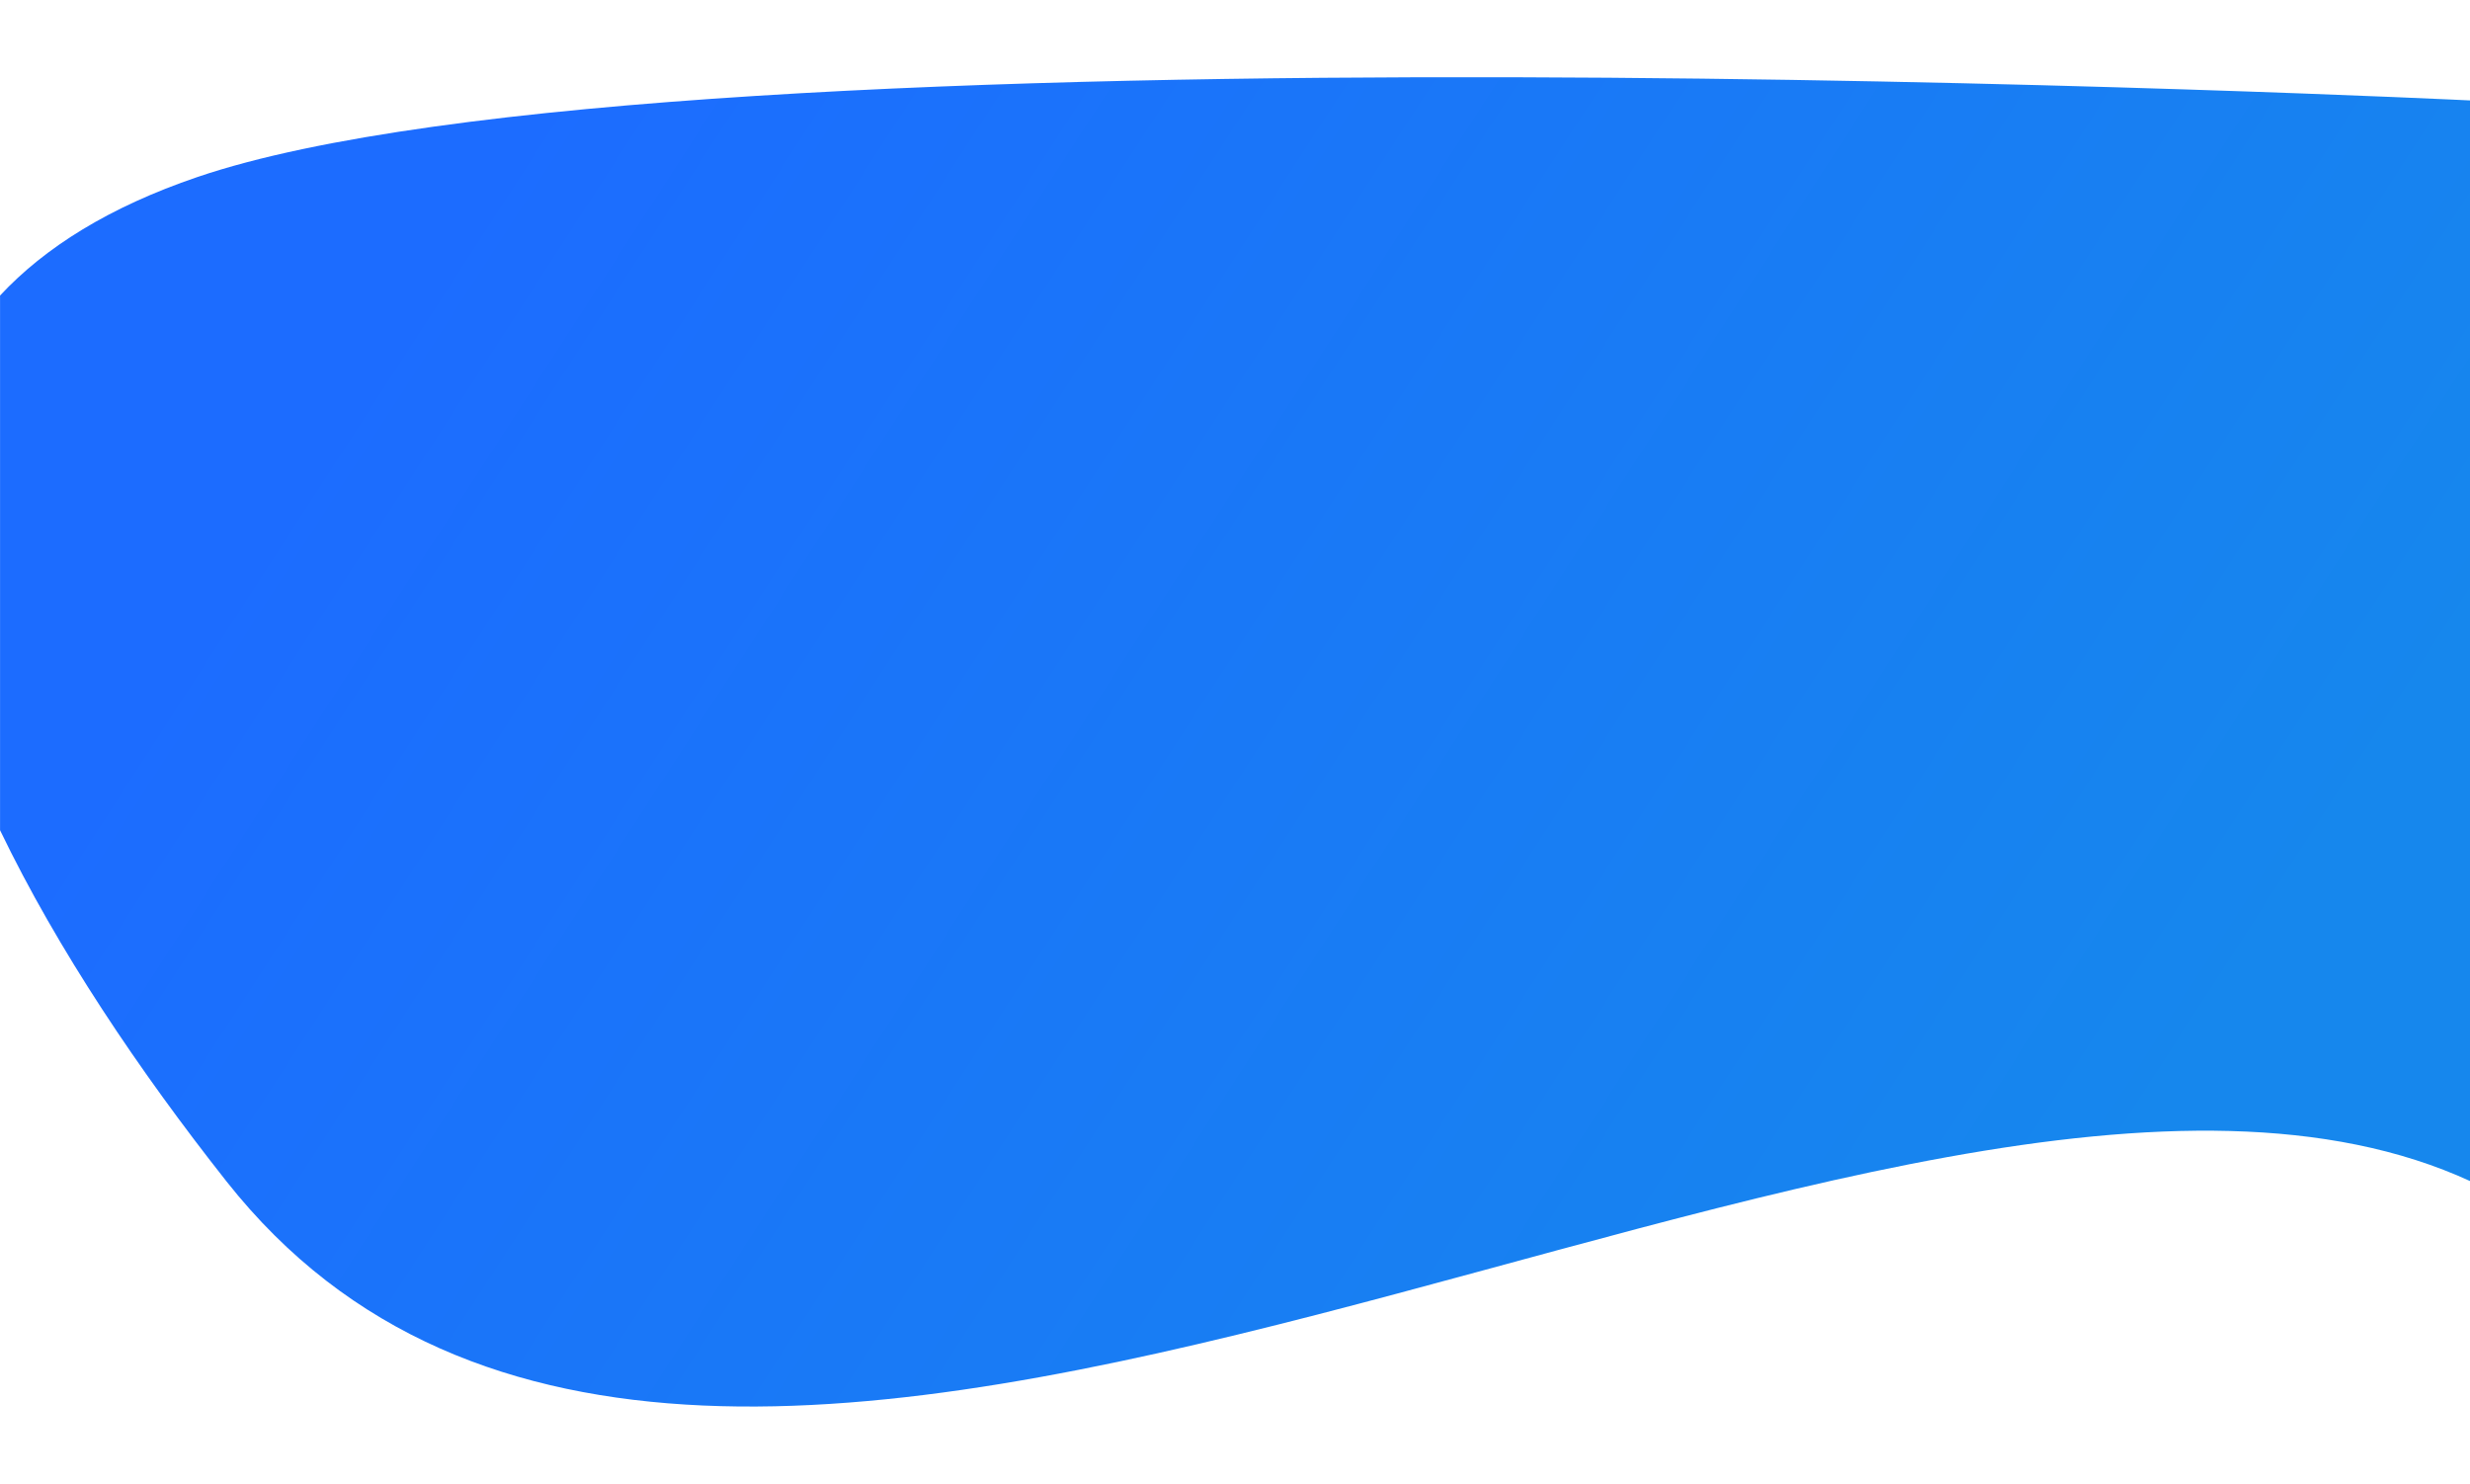 <svg width="1440" height="865" viewBox="0 0 1440 865" fill="none" xmlns="http://www.w3.org/2000/svg">
<g filter="url(#filter0_d)">
<path d="M1440.56 58.571C1440.56 58.571 396.074 7.604 115.079 103.213C63.773 120.67 26.182 144.2 0.027 172.295V484C33.59 553.681 81.113 624.262 132.078 688.776C417.235 1049.75 1106.56 534.759 1440.56 688.776V58.571Z" fill="url(#paint0_linear)"/>
</g>
<defs>
<filter id="filter0_d" x="-44.973" y="0" width="1530.53" height="865" filterUnits="userSpaceOnUse" color-interpolation-filters="sRGB">
<feFlood flood-opacity="0" result="BackgroundImageFix"/>
<feColorMatrix in="SourceAlpha" type="matrix" values="0 0 0 0 0 0 0 0 0 0 0 0 0 0 0 0 0 0 127 0"/>
<feOffset/>
<feGaussianBlur stdDeviation="22.5"/>
<feColorMatrix type="matrix" values="0 0 0 0 0.047 0 0 0 0 0.129 0 0 0 0 0.204 0 0 0 0.13 0"/>
<feBlend mode="normal" in2="BackgroundImageFix" result="effect1_dropShadow"/>
<feBlend mode="normal" in="SourceGraphic" in2="effect1_dropShadow" result="shape"/>
</filter>
<linearGradient id="paint0_linear" x1="254" y1="141" x2="1199.5" y2="752.5" gradientUnits="userSpaceOnUse">
<stop stop-color="#1C6CFF"/>
<stop offset="1" stop-color="#1687ED"/>
</linearGradient>
</defs>
</svg>
